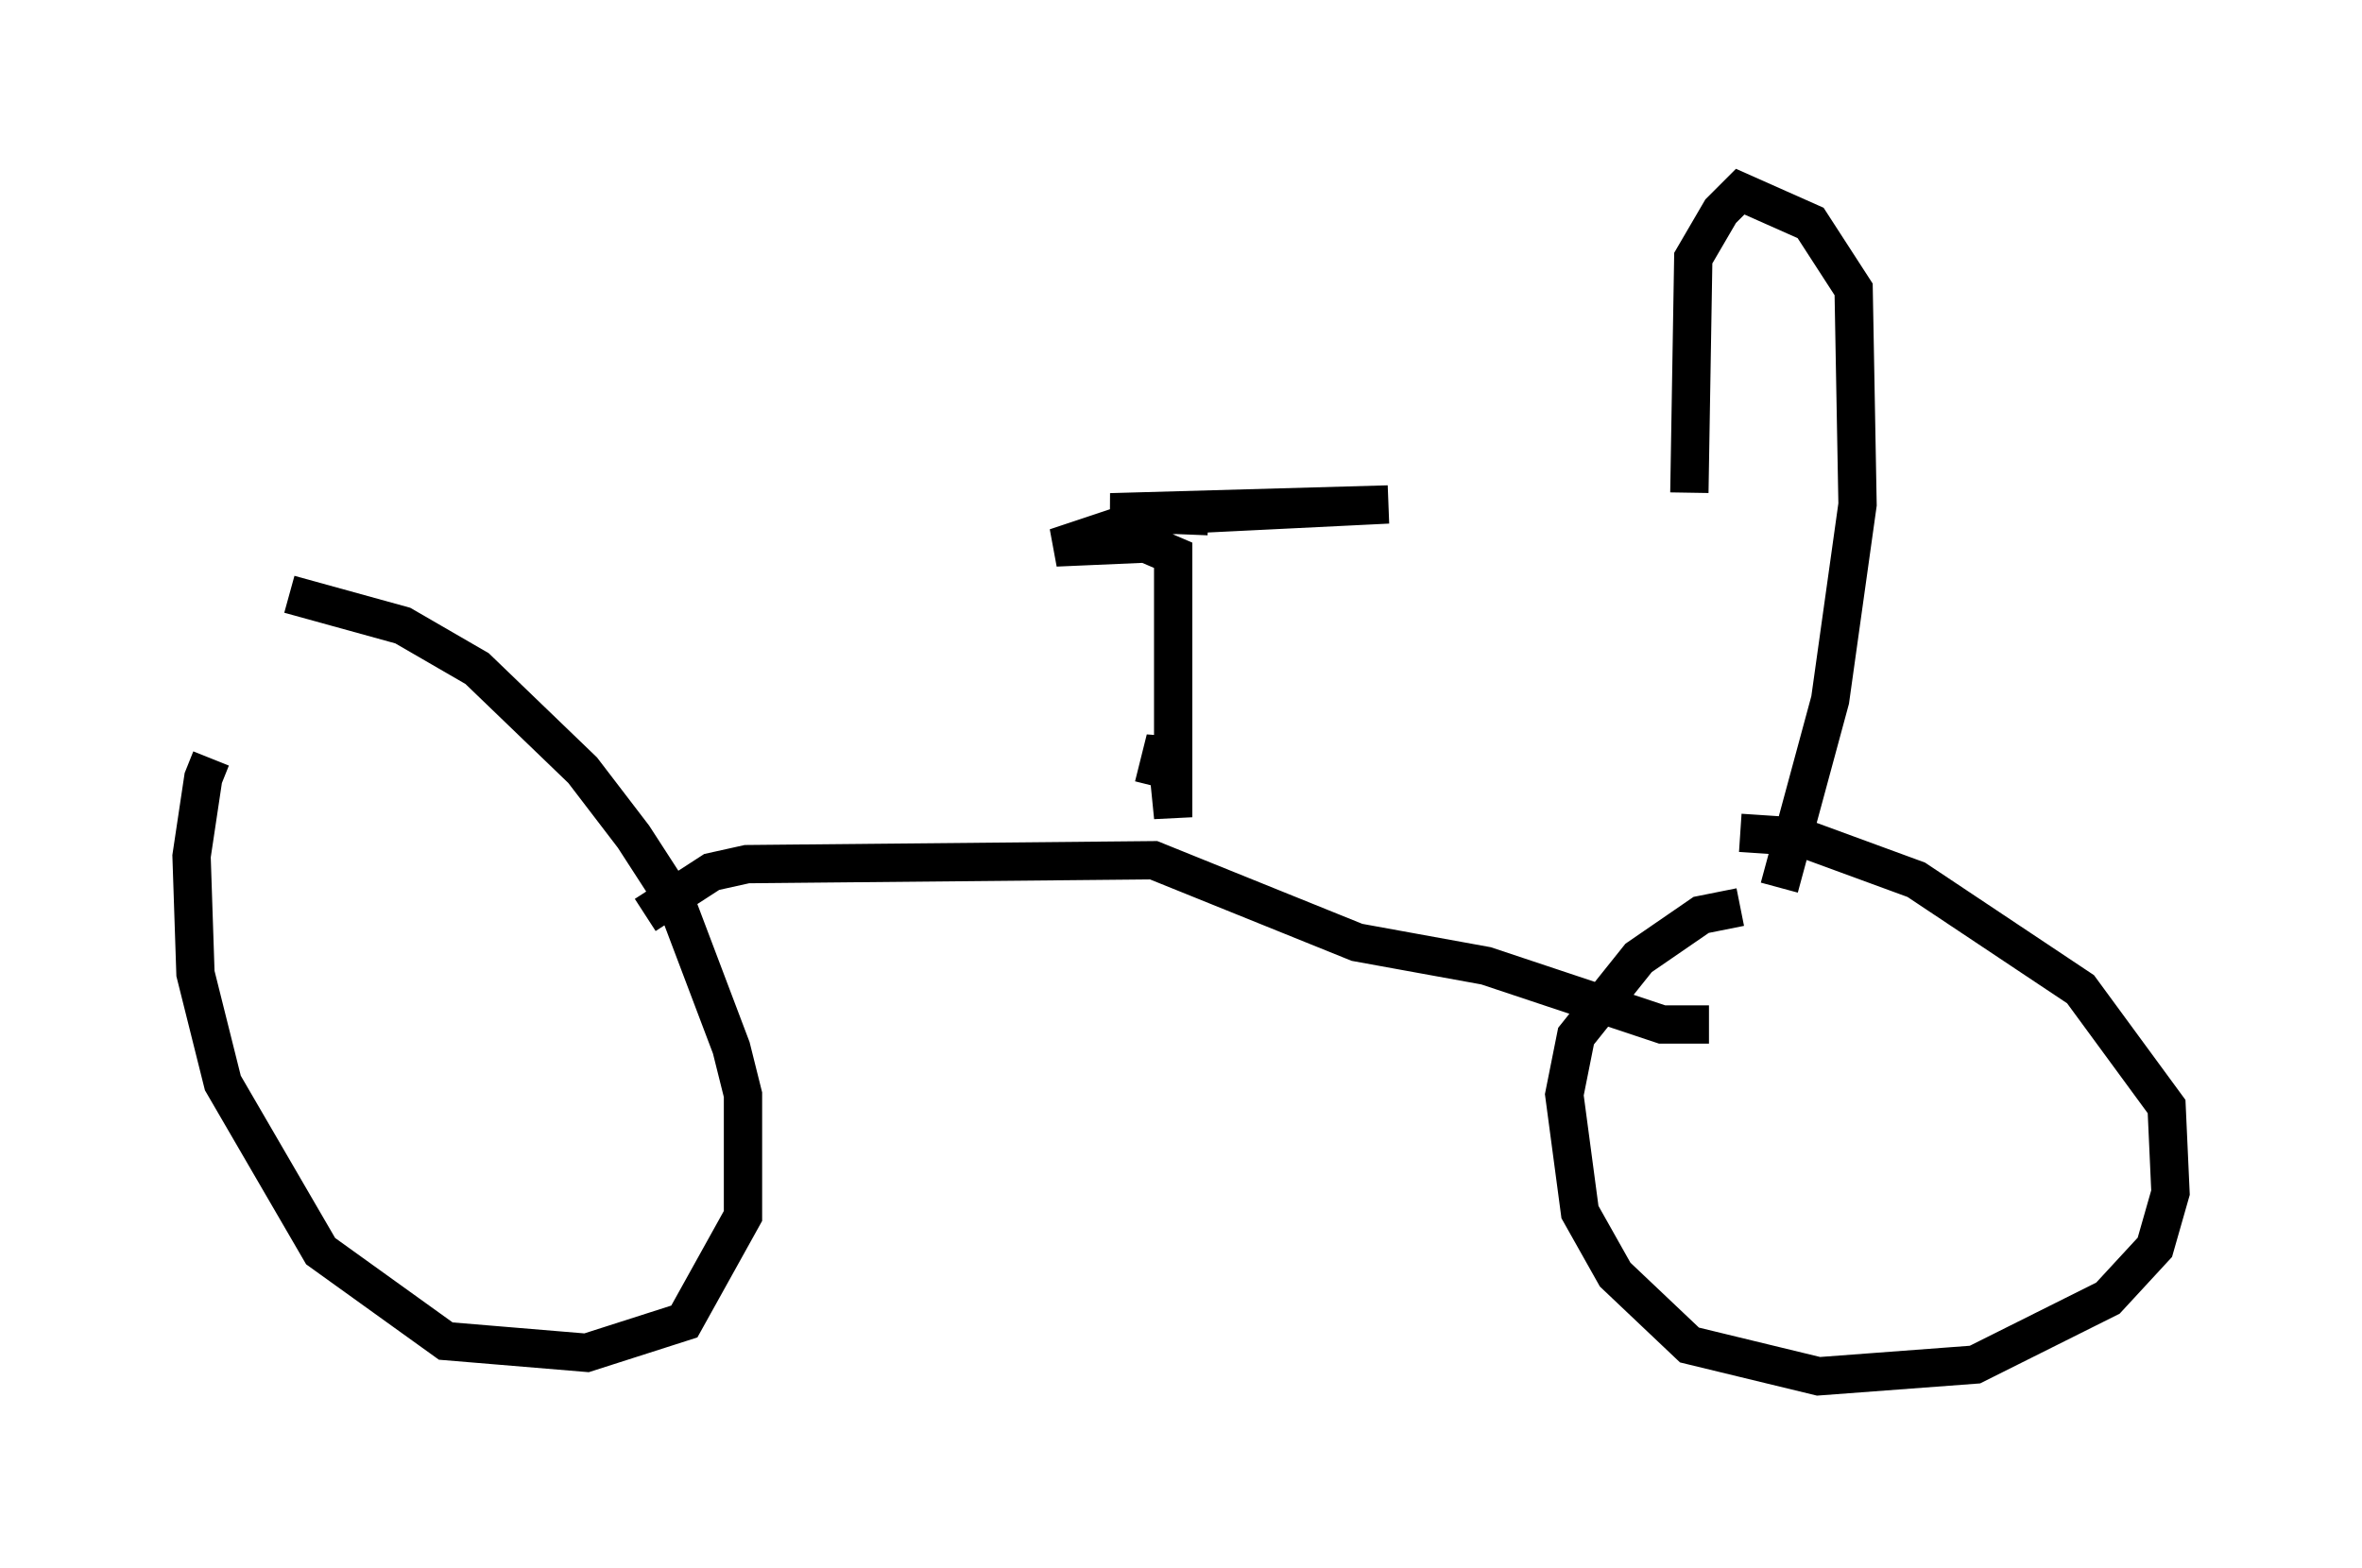<?xml version="1.0" encoding="utf-8" ?>
<svg baseProfile="full" height="40.932" version="1.1" width="61.655" xmlns="http://www.w3.org/2000/svg" xmlns:ev="http://www.w3.org/2001/xml-events" xmlns:xlink="http://www.w3.org/1999/xlink"><defs /><rect fill="white" height="40.932" width="61.655" x="0" y="0" /><path d="M6.633, 18.986 m-1.123, 0.817 l-0.204, 0.51 -0.306, 2.042 l0.102, 3.063 0.715, 2.858 l2.552, 4.39 3.267, 2.348 l3.675, 0.306 2.552, -0.817 l1.531, -2.756 0.0, -3.165 l-0.306, -1.225 -1.429, -3.777 l-1.123, -1.735 -1.327, -1.735 l-2.756, -2.654 -1.94, -1.123 l-2.96, -0.817 m37.873, 8.167 l-1.021, 0.204 -1.633, 1.123 l-1.633, 2.042 -0.306, 1.531 l0.408, 3.063 0.919, 1.633 l1.94, 1.838 3.369, 0.817 l4.083, -0.306 3.471, -1.735 l1.225, -1.327 0.408, -1.429 l-0.102, -2.246 -2.246, -3.063 l-4.288, -2.858 -3.063, -1.123 l-1.531, -0.102 m-28.584, 2.144 l1.735, -1.123 0.919, -0.204 l10.617, -0.102 5.308, 2.144 l3.369, 0.613 4.594, 1.531 l1.225, 0.0 m-14.496, -6.227 l0.306, -1.225 0.204, 2.042 l0.0, -6.84 -0.715, -0.306 l-2.348, 0.102 2.45, -0.817 l6.227, -0.306 -7.248, 0.204 l2.552, 0.102 m14.904, 9.698 l1.327, -4.9 0.715, -5.104 l-0.102, -5.615 -1.123, -1.735 l-1.838, -0.817 -0.51, 0.51 l-0.715, 1.225 -0.102, 6.125 " fill="none" stroke="black" stroke-width="1" /></svg>
